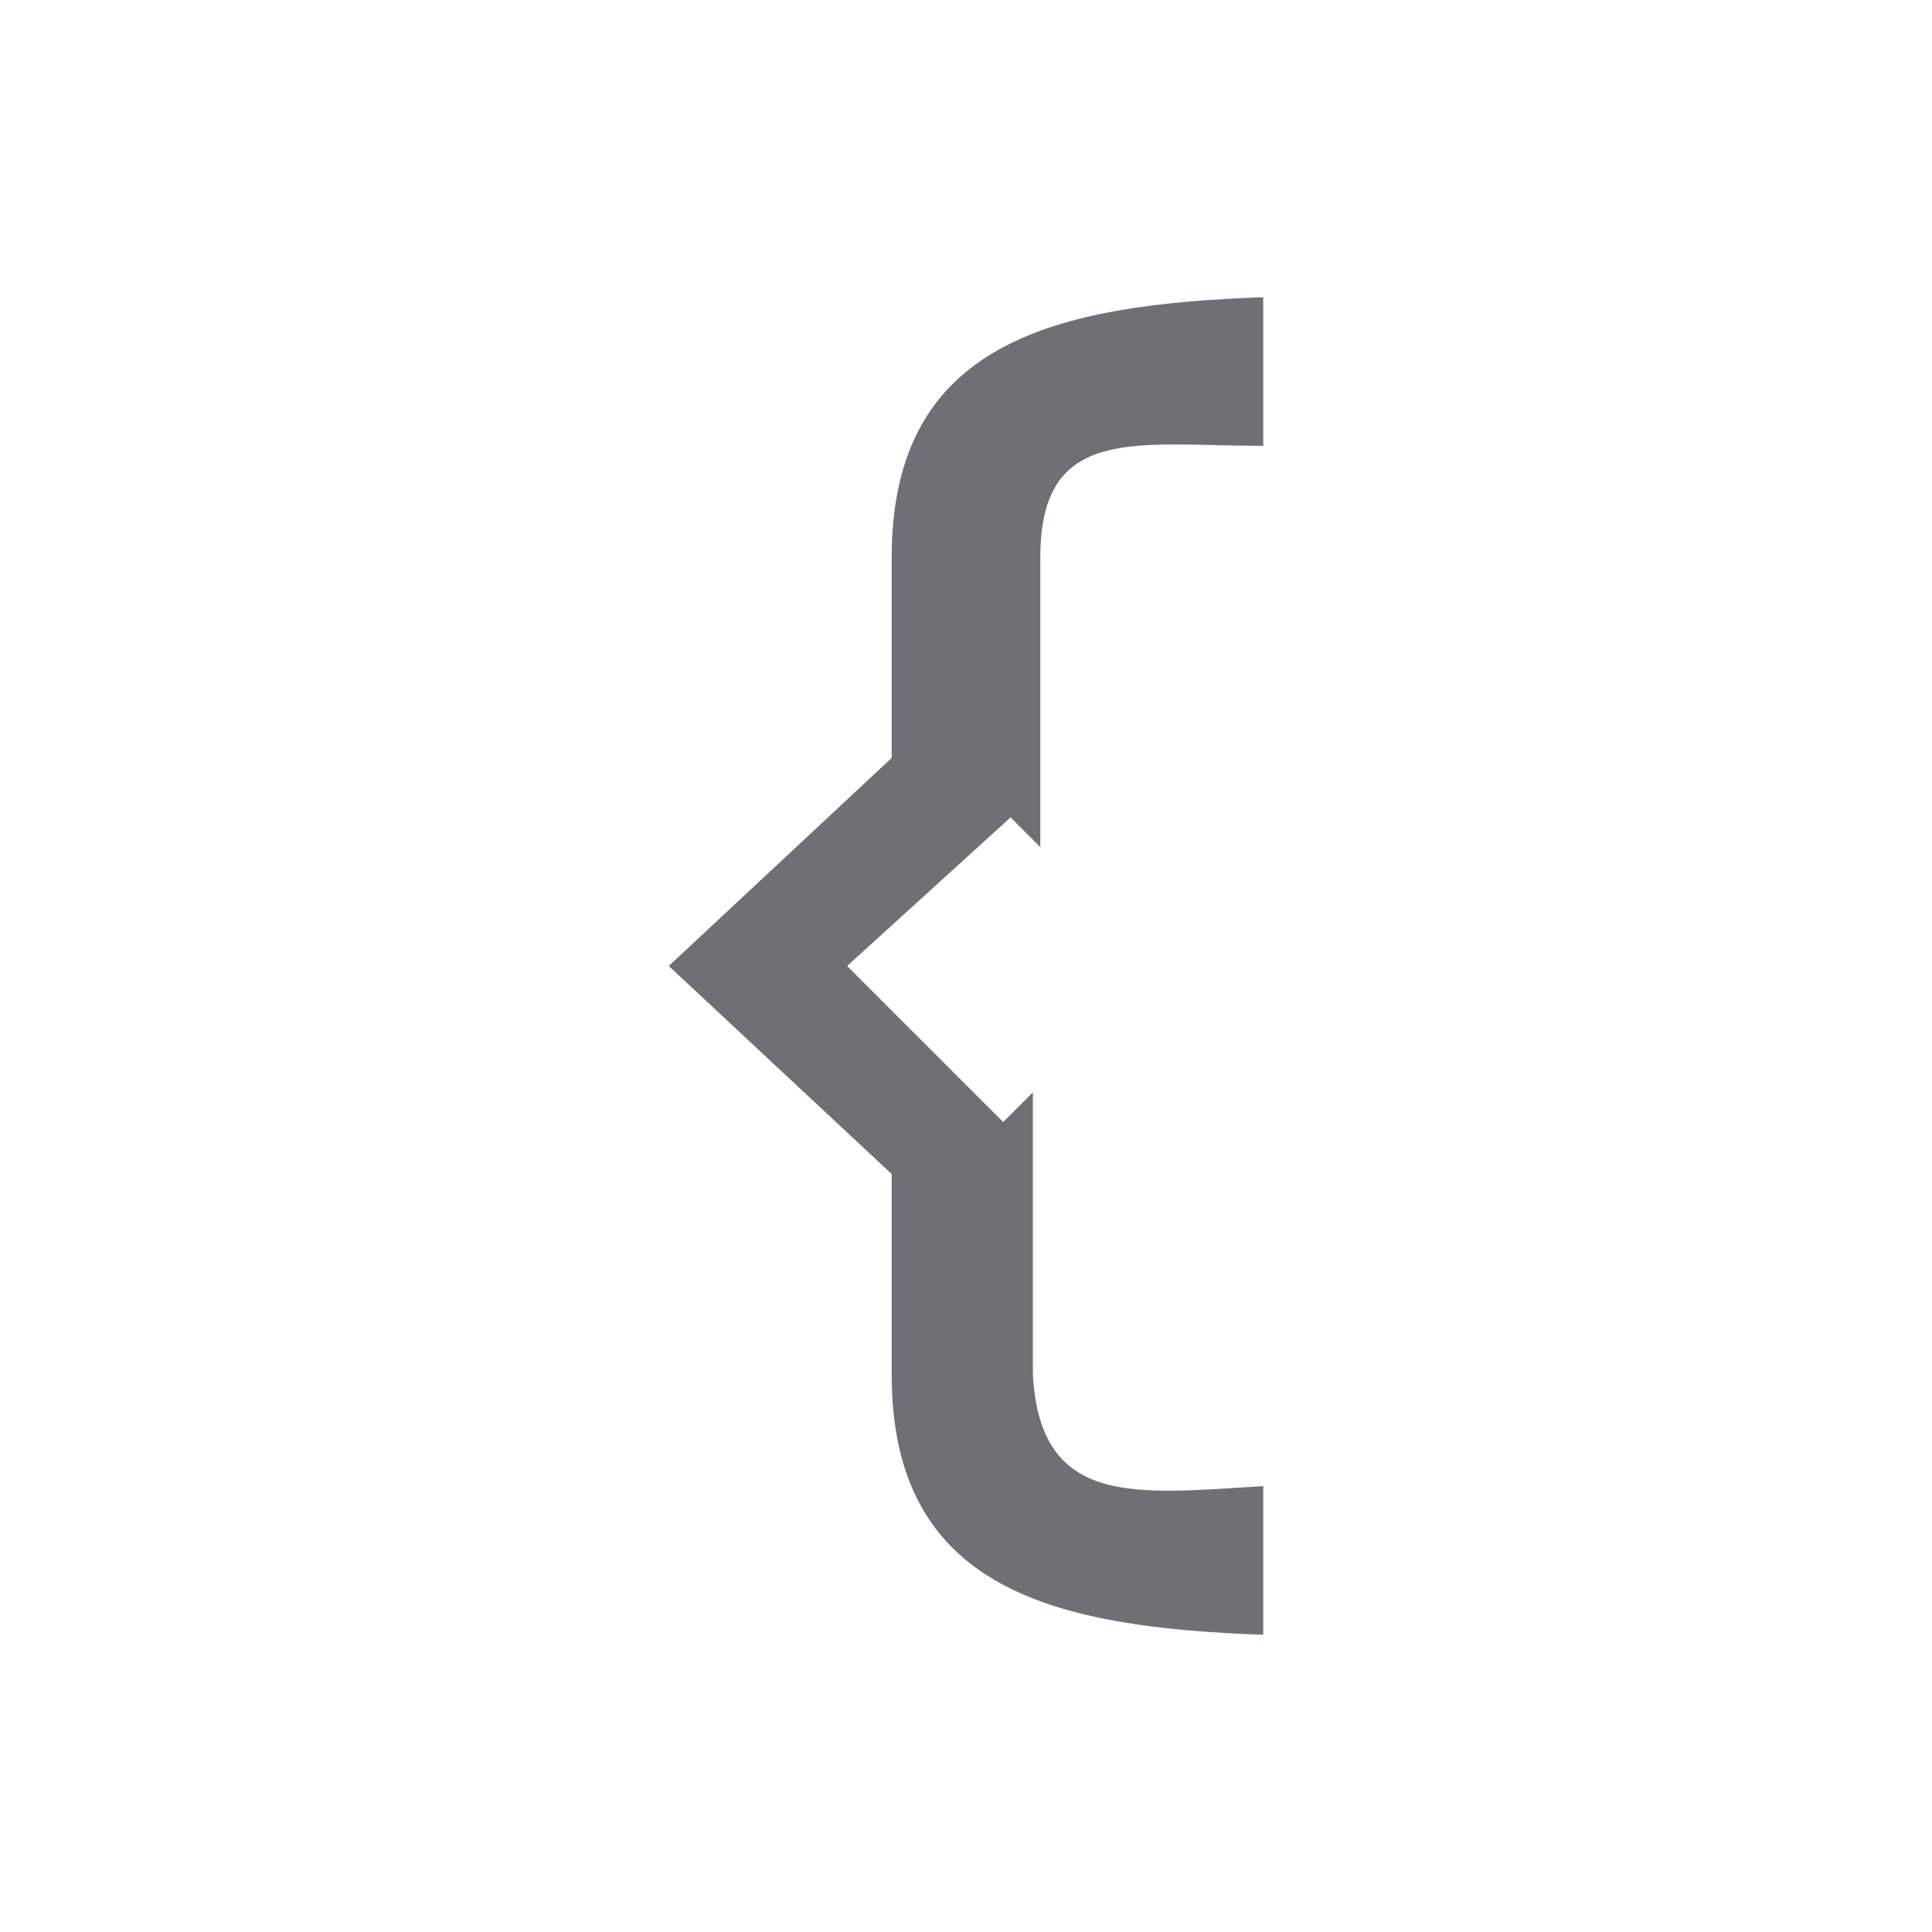 <?xml version="1.0" encoding="utf-8"?>
<!-- Generator: Adobe Illustrator 25.0.0, SVG Export Plug-In . SVG Version: 6.00 Build 0)  -->
<svg version="1.1" id="Layer_1" xmlns="http://www.w3.org/2000/svg" xmlns:xlink="http://www.w3.org/1999/xlink" x="0px" y="0px"
	 viewBox="0 0 26 26" enable-background="new 0 0 26 26" xml:space="preserve">
<path fill-rule="evenodd" clip-rule="evenodd" fill="#6D7075" d="M17,20v2c-2.8-0.1-5-0.6-5-3.5v-2.7L9,13l3-2.8V7.5
	c0-2.9,2.2-3.4,5-3.5v2c-1.7,0-3-0.3-3,1.5v3.9l-0.4-0.4L11.4,13l2.1,2.1l0.4-0.4v3.8C14,20.3,15.3,20.1,17,20z"/>
</svg>

